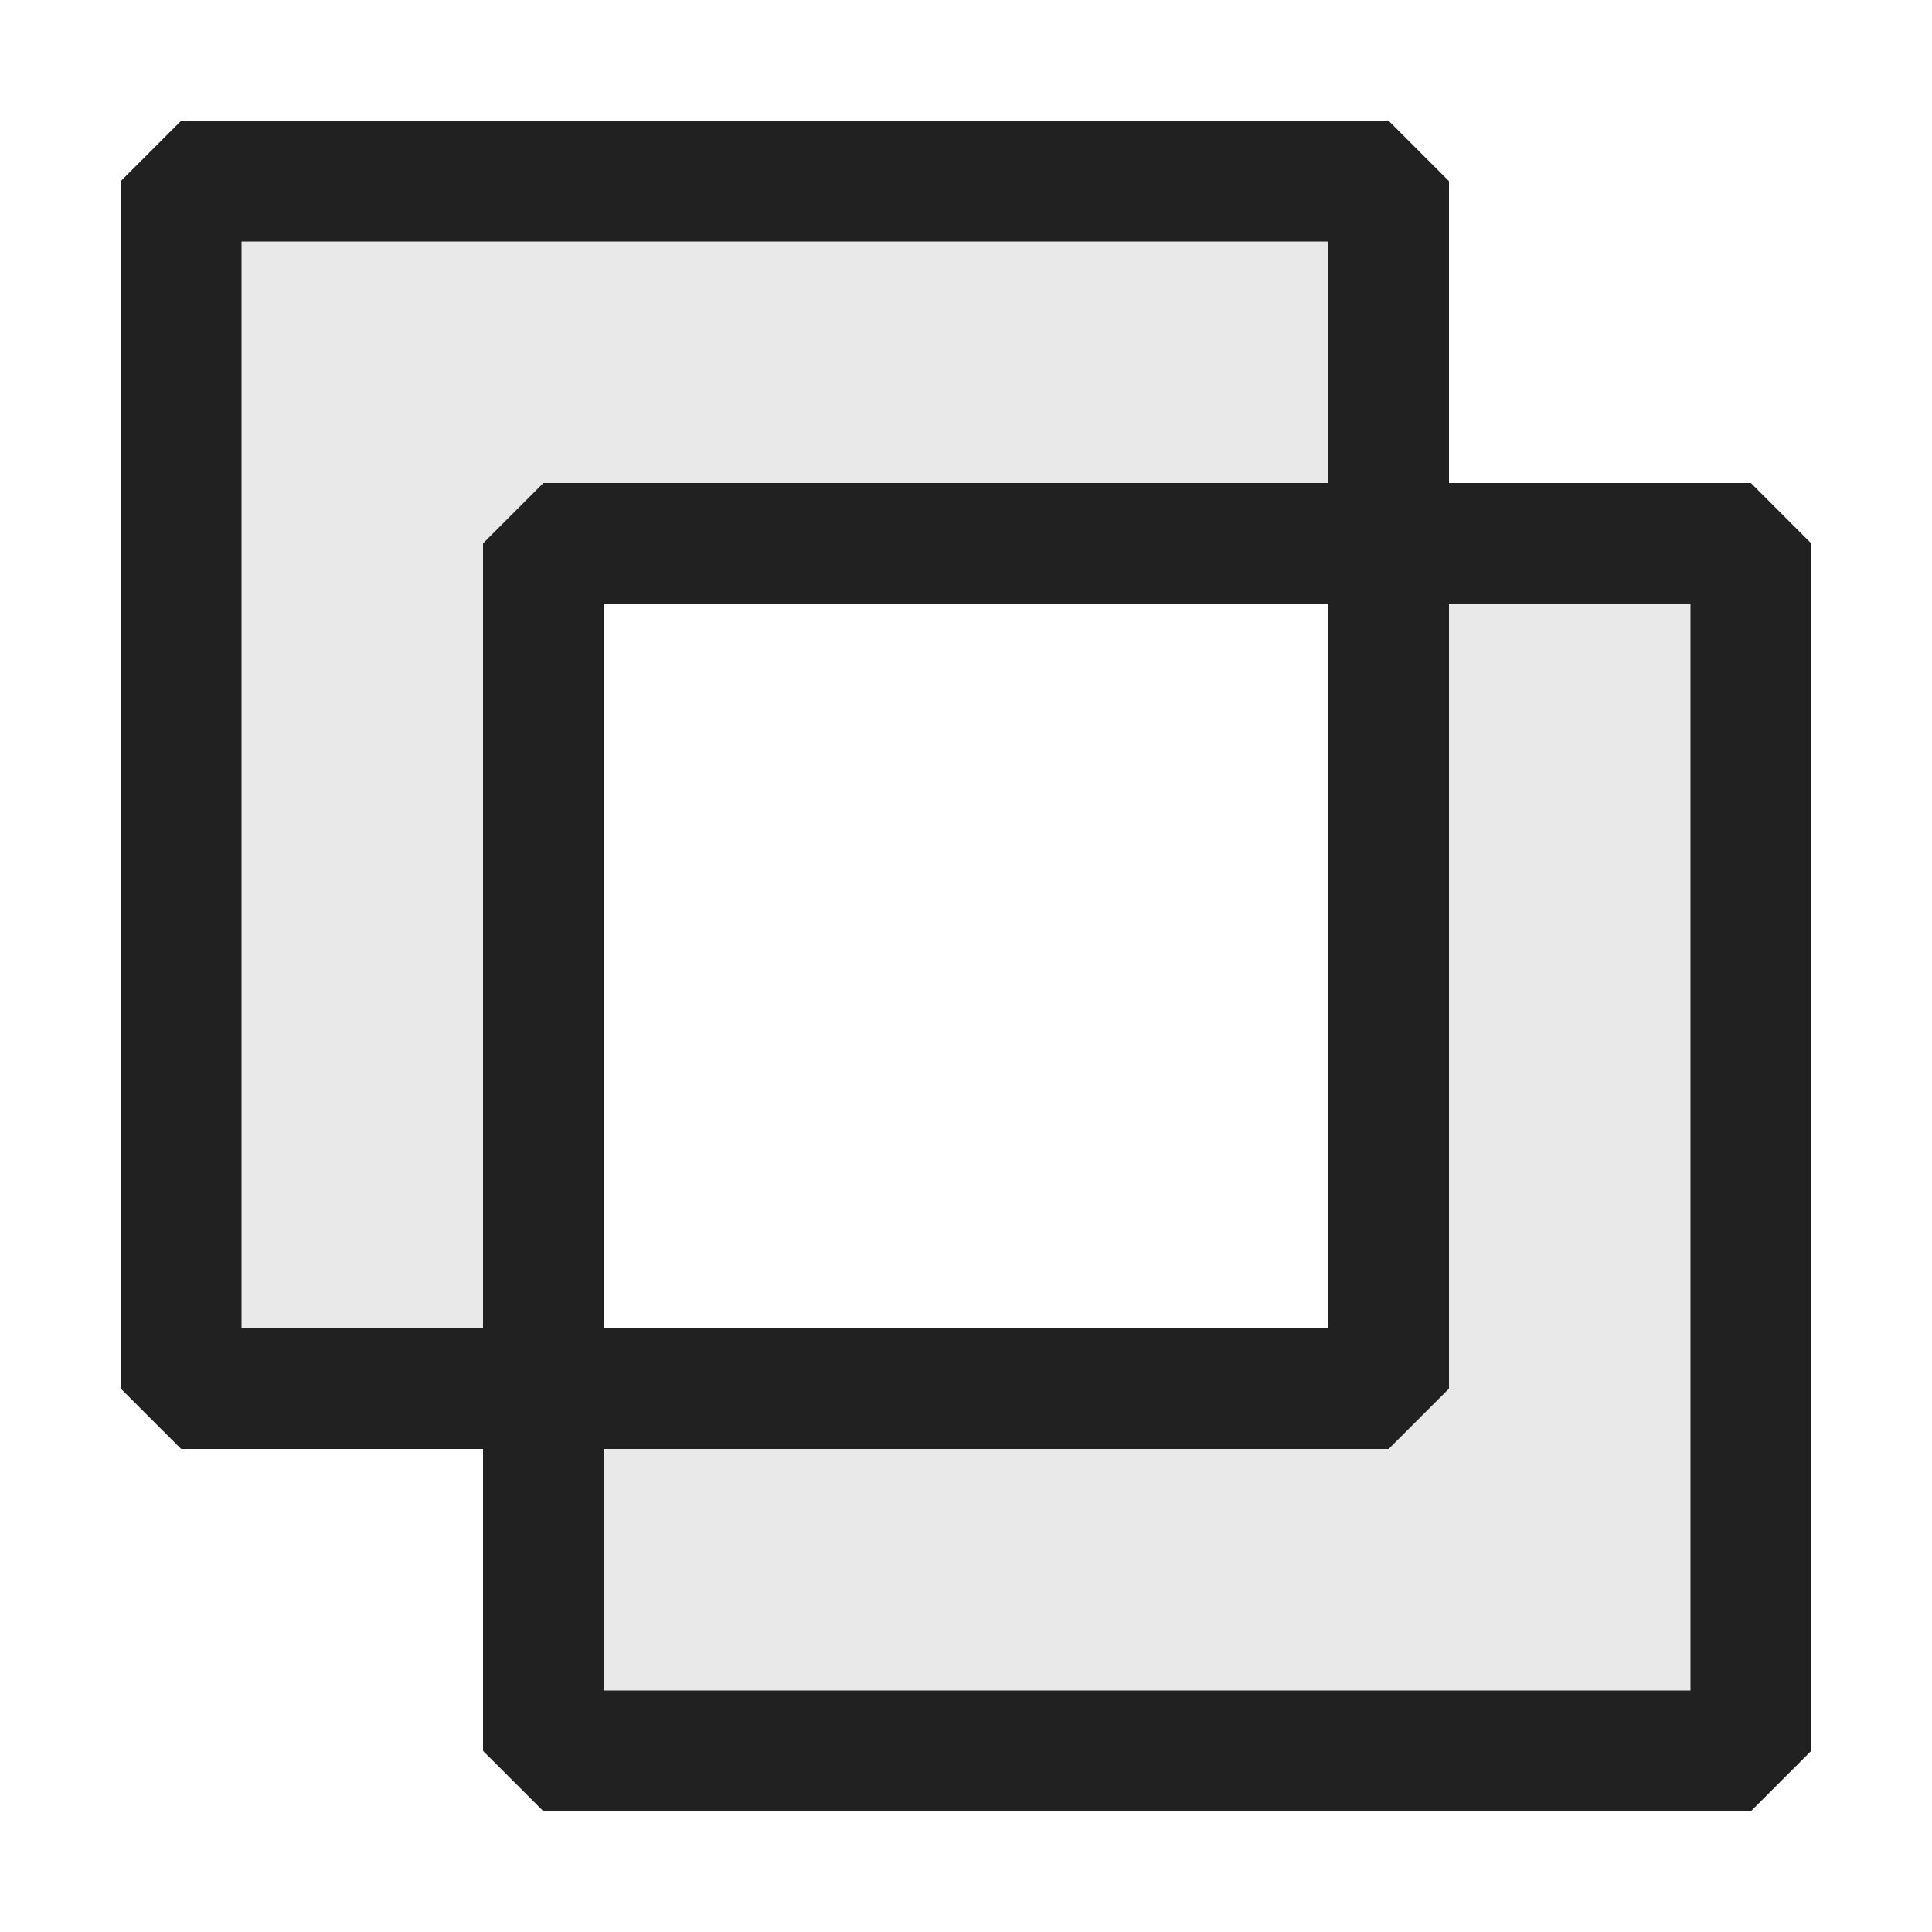 <svg xmlns="http://www.w3.org/2000/svg" viewBox="0 0 16 16">
  <defs>
    <style>.canvas{fill: none; opacity: 0;}.light-defaultgrey-10{fill: #212121; opacity: 0.1;}.light-defaultgrey{fill: #212121; opacity: 1;}</style>
  </defs>
  <title>IconLightExcludePath</title>
  <g id="canvas">
    <path class="canvas" d="M16,16H0V0H16Z" />
  </g>
  <g id="level-1">
    <path class="light-defaultgrey-10" d="M14.5,4.5v10H4.5v-3h7v-7Z" />
    <path class="light-defaultgrey-10" d="M1.5,11.5V1.5h10v3h-7v7Z" />
    <path class="light-defaultgrey" d="M14.5,4H12V1.5L11.5,1H1.5L1,1.5v10l.5.5H4v2.5l.5.5h10l.5-.5V4.5ZM2,2h9V4H4.5L4,4.5V11H2Zm9,3v6H5V5Zm3,9H5V12h6.5l.5-.5V5h2Z" />
  </g>
</svg>
